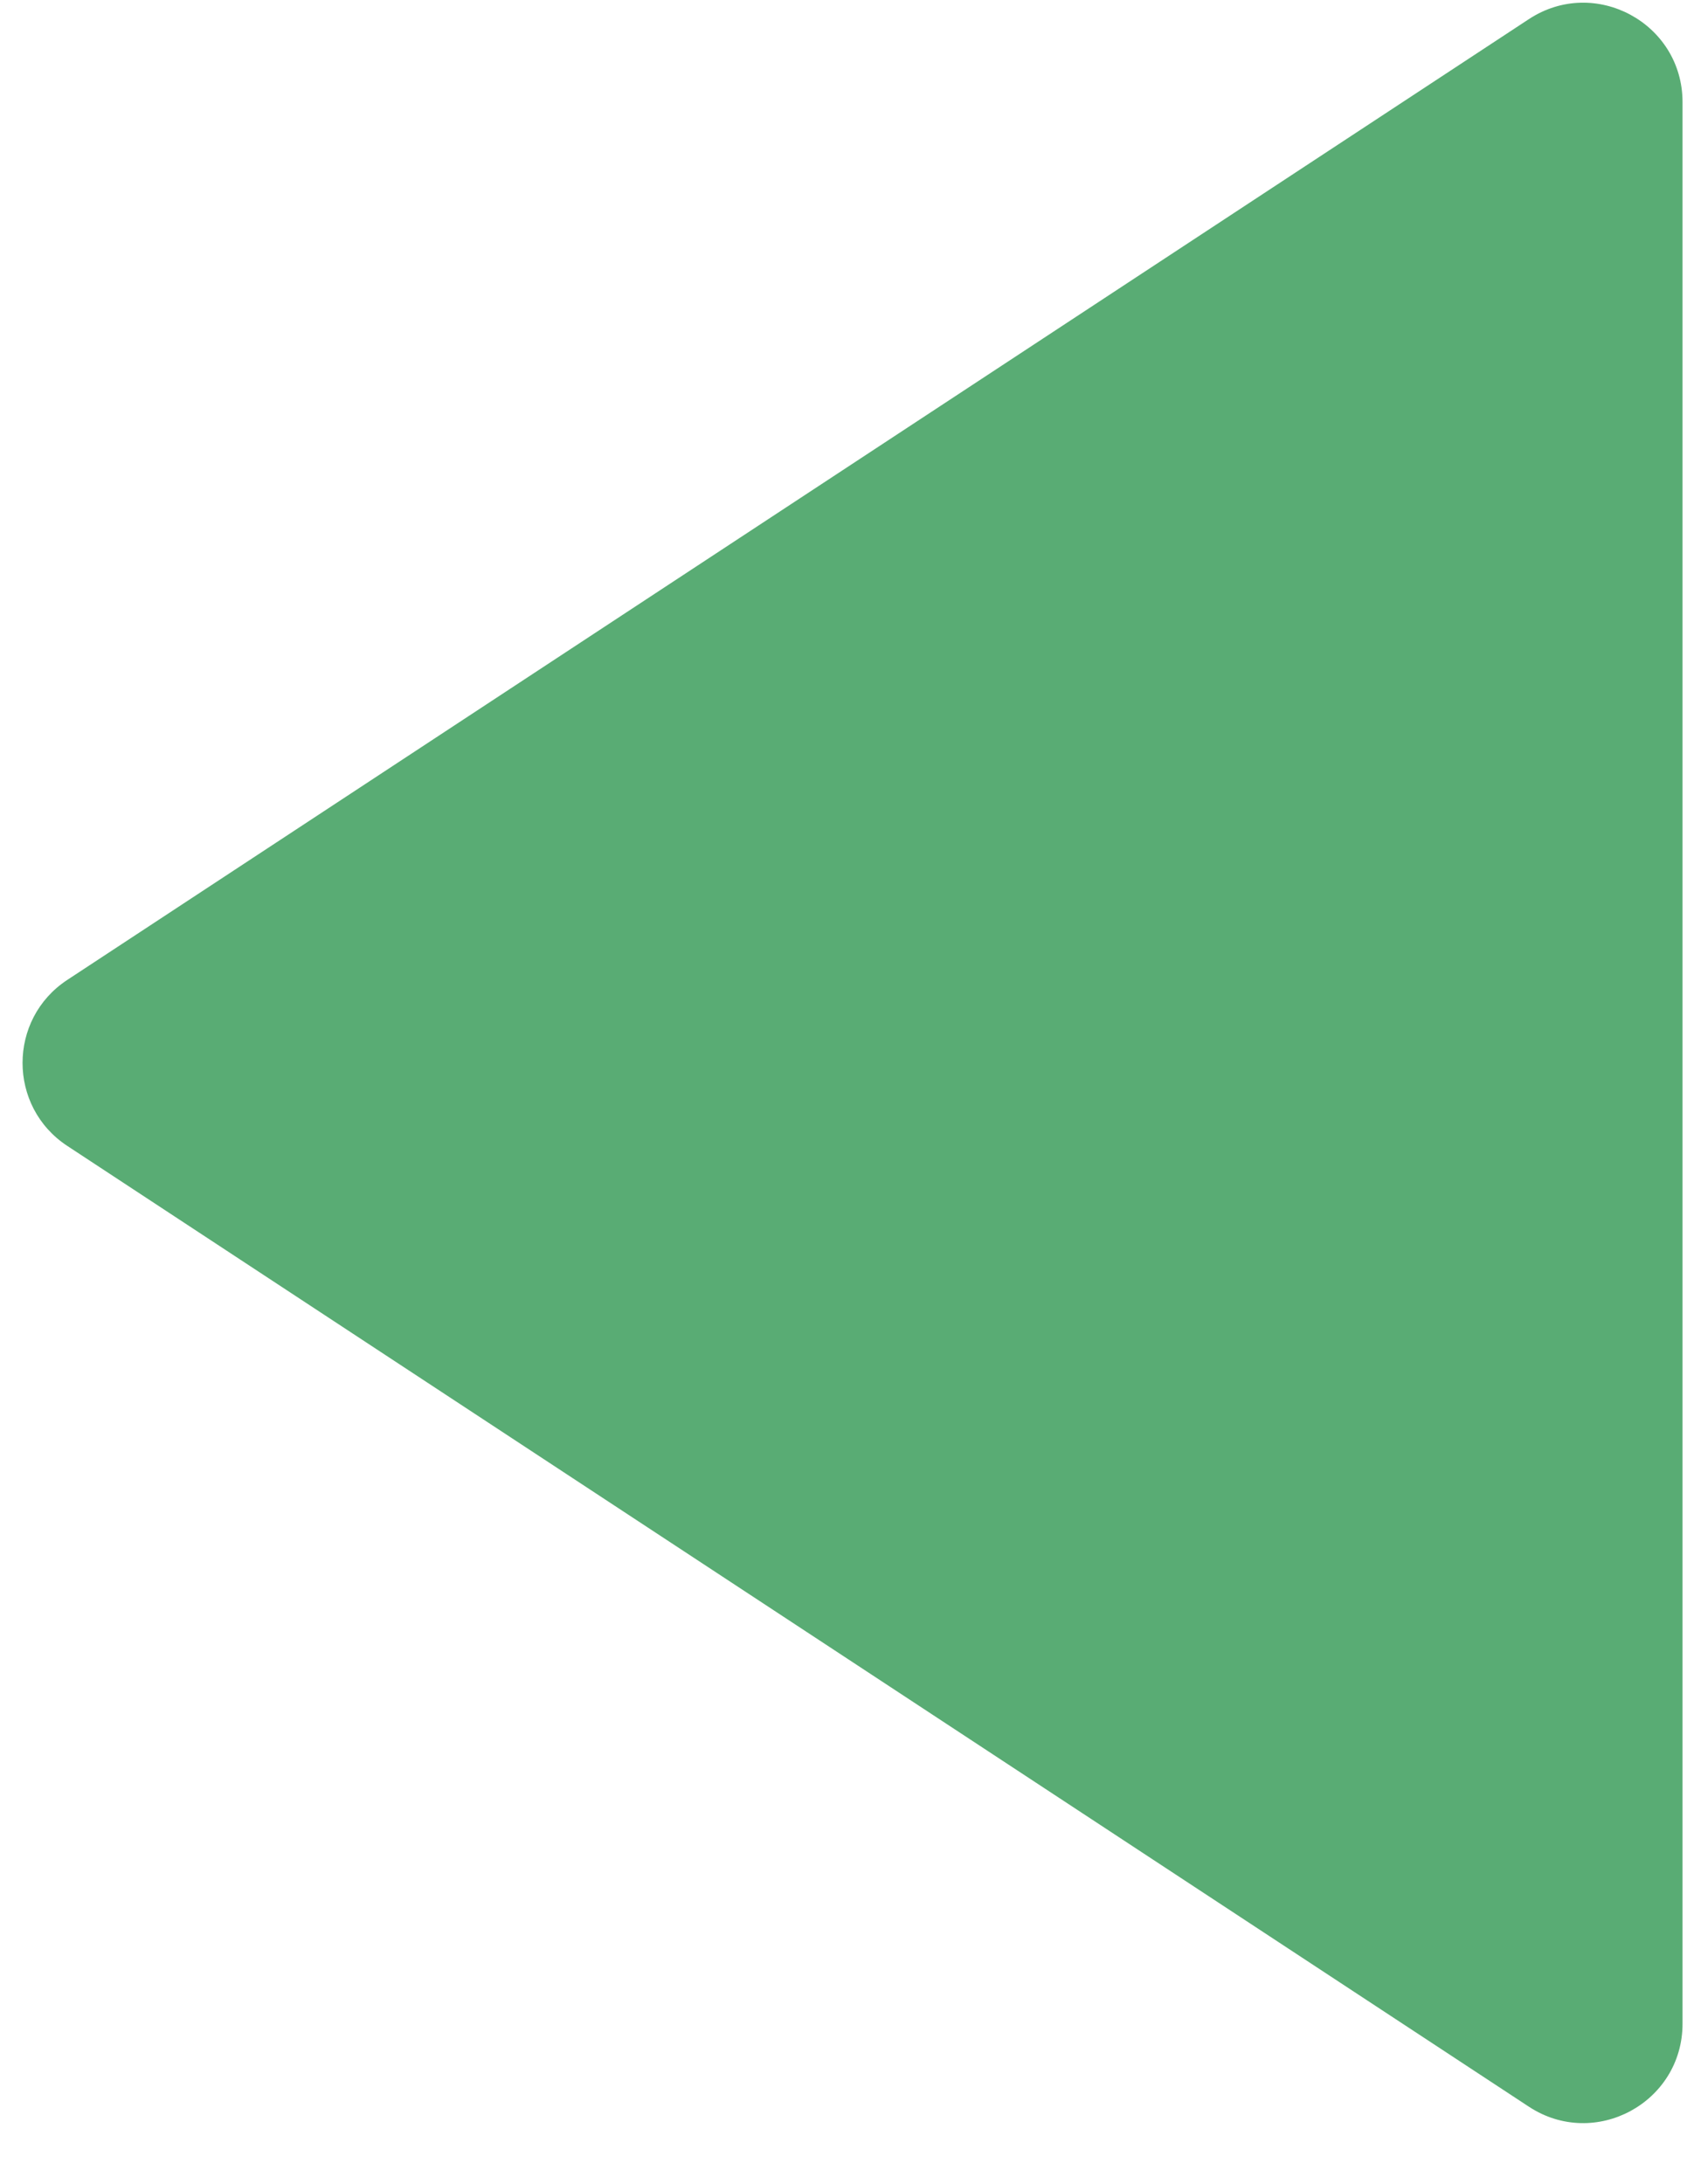 <svg width="17" height="22" viewBox="0 0 17 22" fill="none" xmlns="http://www.w3.org/2000/svg">
<path d="M0.678 11.542C0.077 11.147 0.077 10.265 0.678 9.87L15.406 0.193C16.071 -0.244 16.955 0.233 16.955 1.029V20.383C16.955 21.179 16.071 21.656 15.406 21.219L0.678 11.542Z" fill="#59AC74"/>
</svg>
